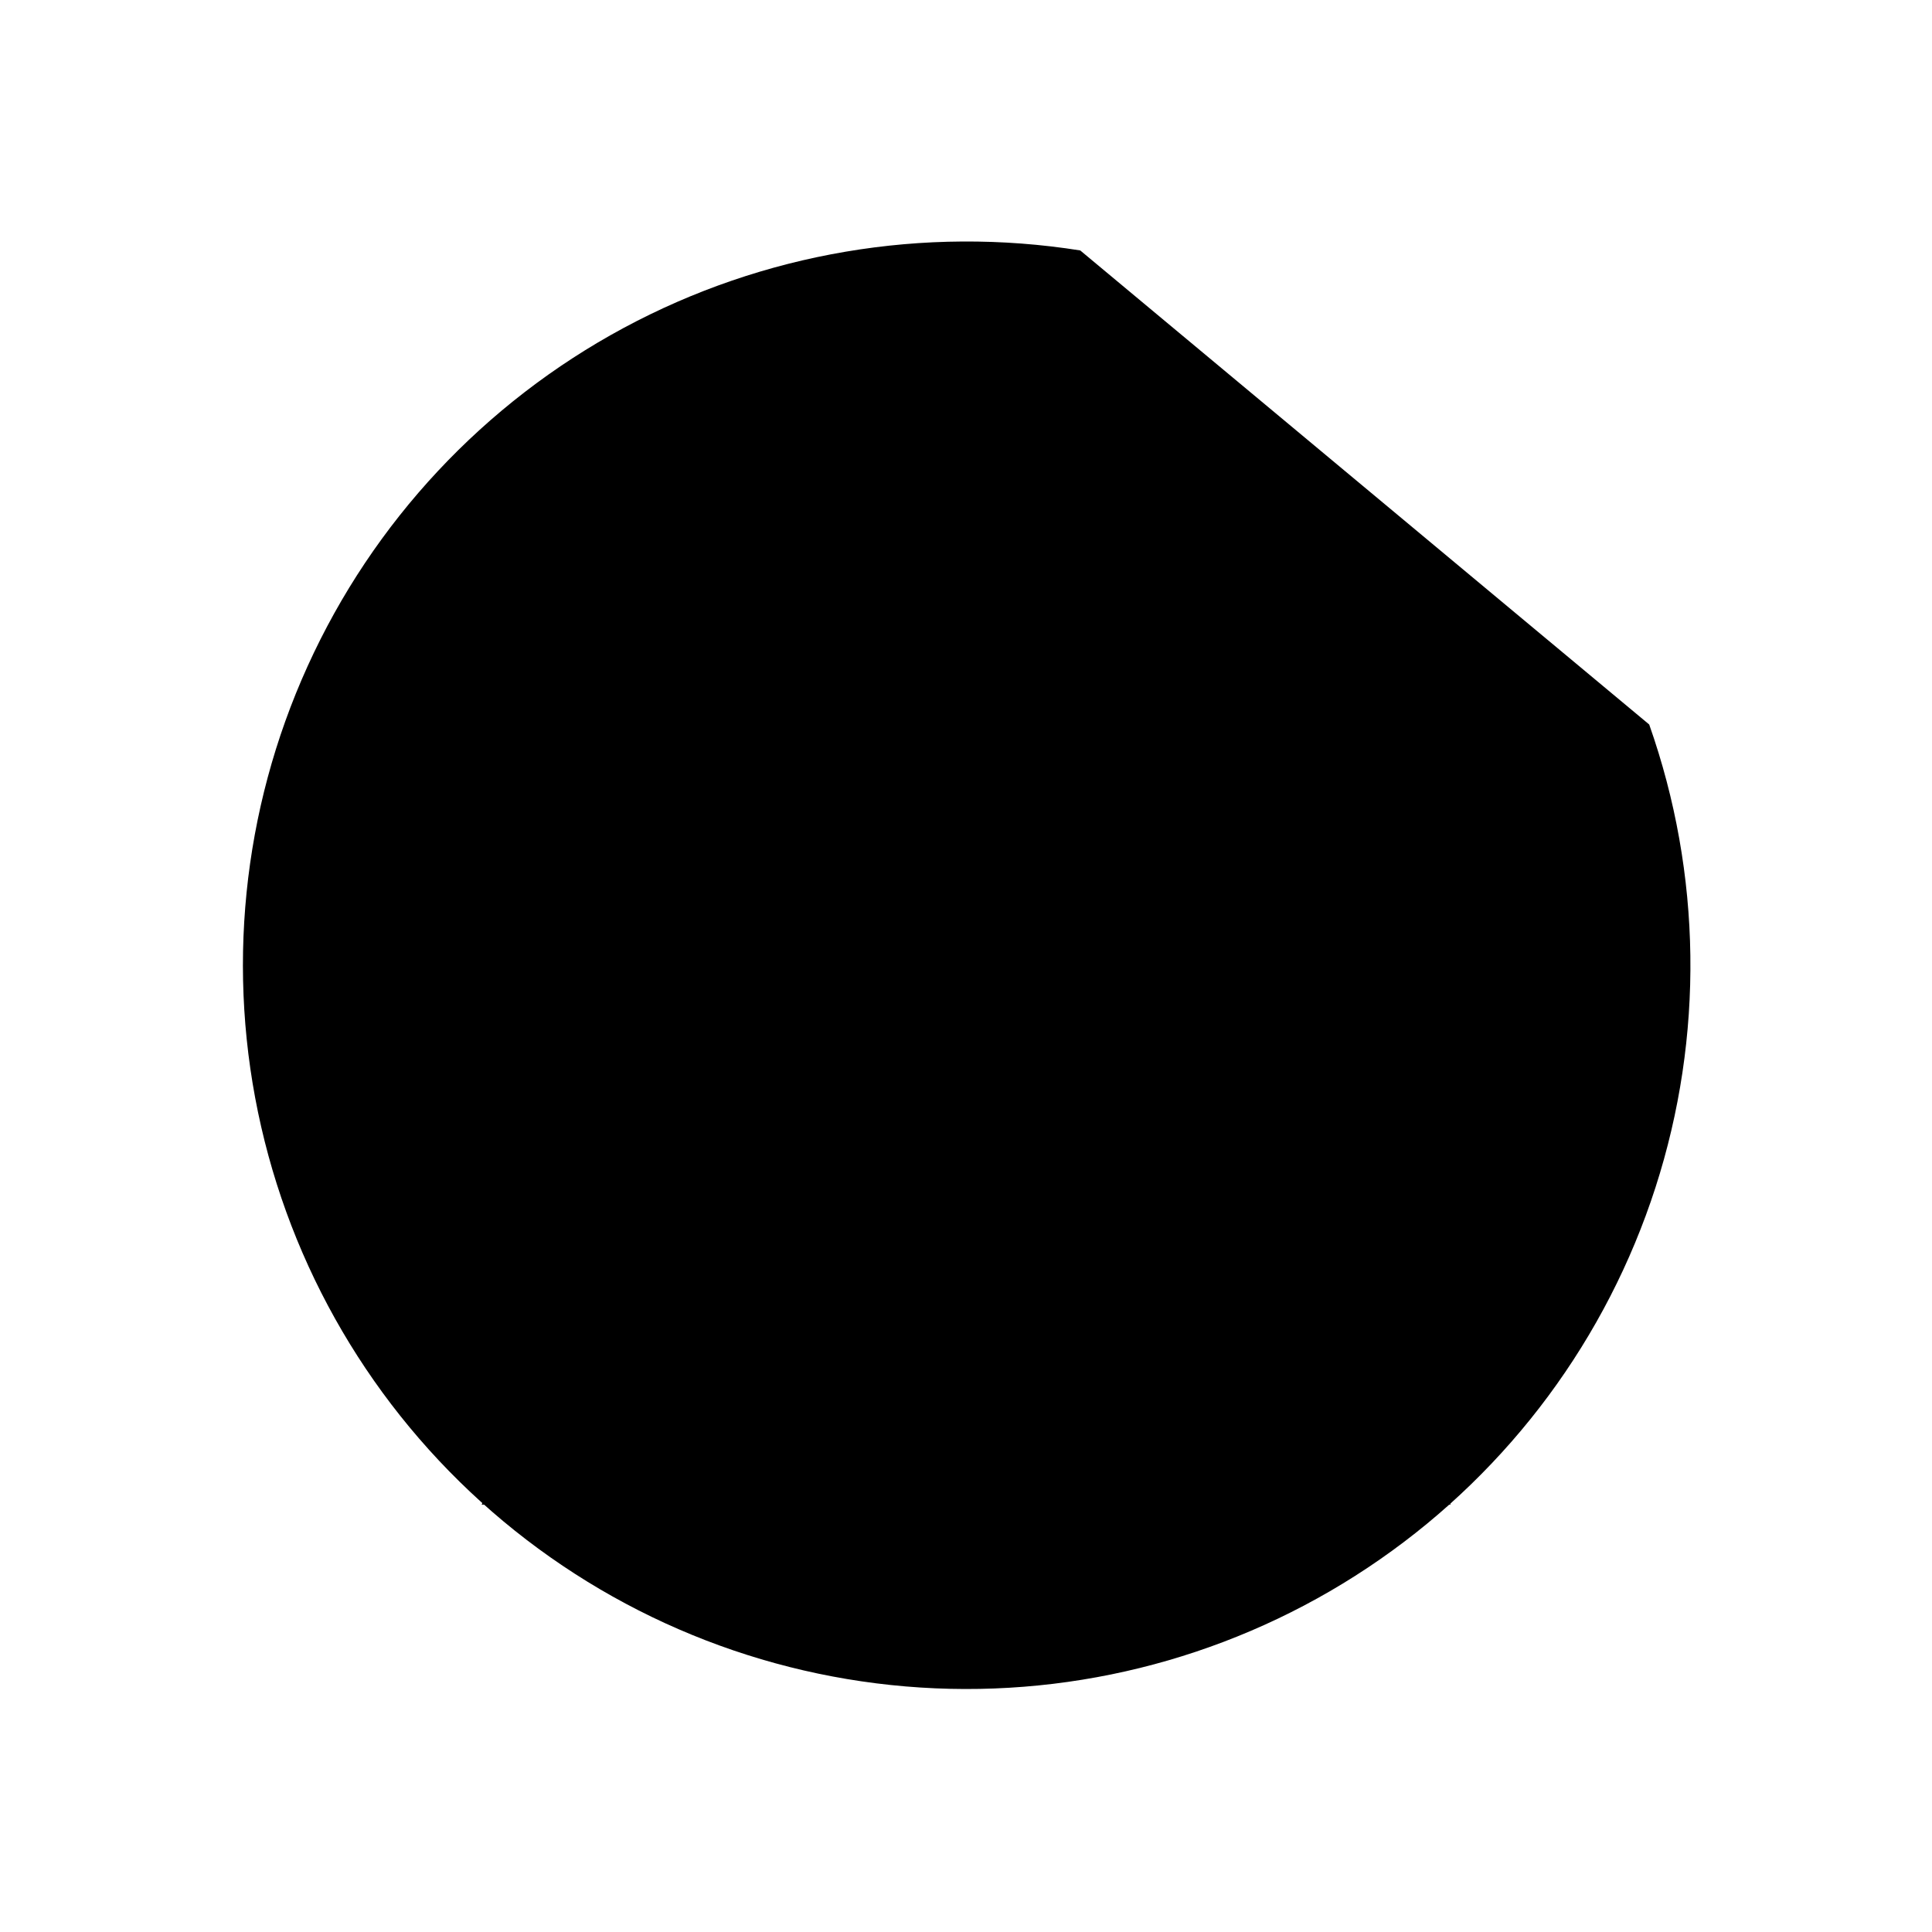 <svg viewBox="0 0 32 32" xmlns="http://www.w3.org/2000/svg">
<path d="M16 20C18.761 20 21 17.761 21 15C21 12.239 18.761 10 16 10C13.239 10 11 12.239 11 15C11 17.761 13.239 20 16 20Z" stroke-width="2" stroke-miterlimit="10"/>
<path d="M7.977 24.922C8.73 23.441 9.878 22.197 11.295 21.328C12.711 20.46 14.34 20 16.002 20C17.663 20 19.292 20.46 20.709 21.328C22.125 22.197 23.273 23.441 24.027 24.922" stroke-width="2" stroke-linecap="round" stroke-linejoin="round"/>
<path d="M22 7H28" stroke-width="2" stroke-linecap="round" stroke-linejoin="round"/>
<path d="M27.316 12C28.189 14.476 28.226 17.169 27.42 19.668C26.614 22.166 25.011 24.331 22.855 25.829C20.7 27.328 18.113 28.078 15.49 27.964C12.868 27.85 10.355 26.878 8.338 25.198C6.321 23.518 4.912 21.222 4.326 18.663C3.74 16.104 4.01 13.424 5.095 11.034C6.18 8.643 8.019 6.675 10.331 5.431C12.643 4.187 15.299 3.737 17.892 4.148" stroke-width="2" stroke-linecap="round" stroke-linejoin="round"/>
</svg>
